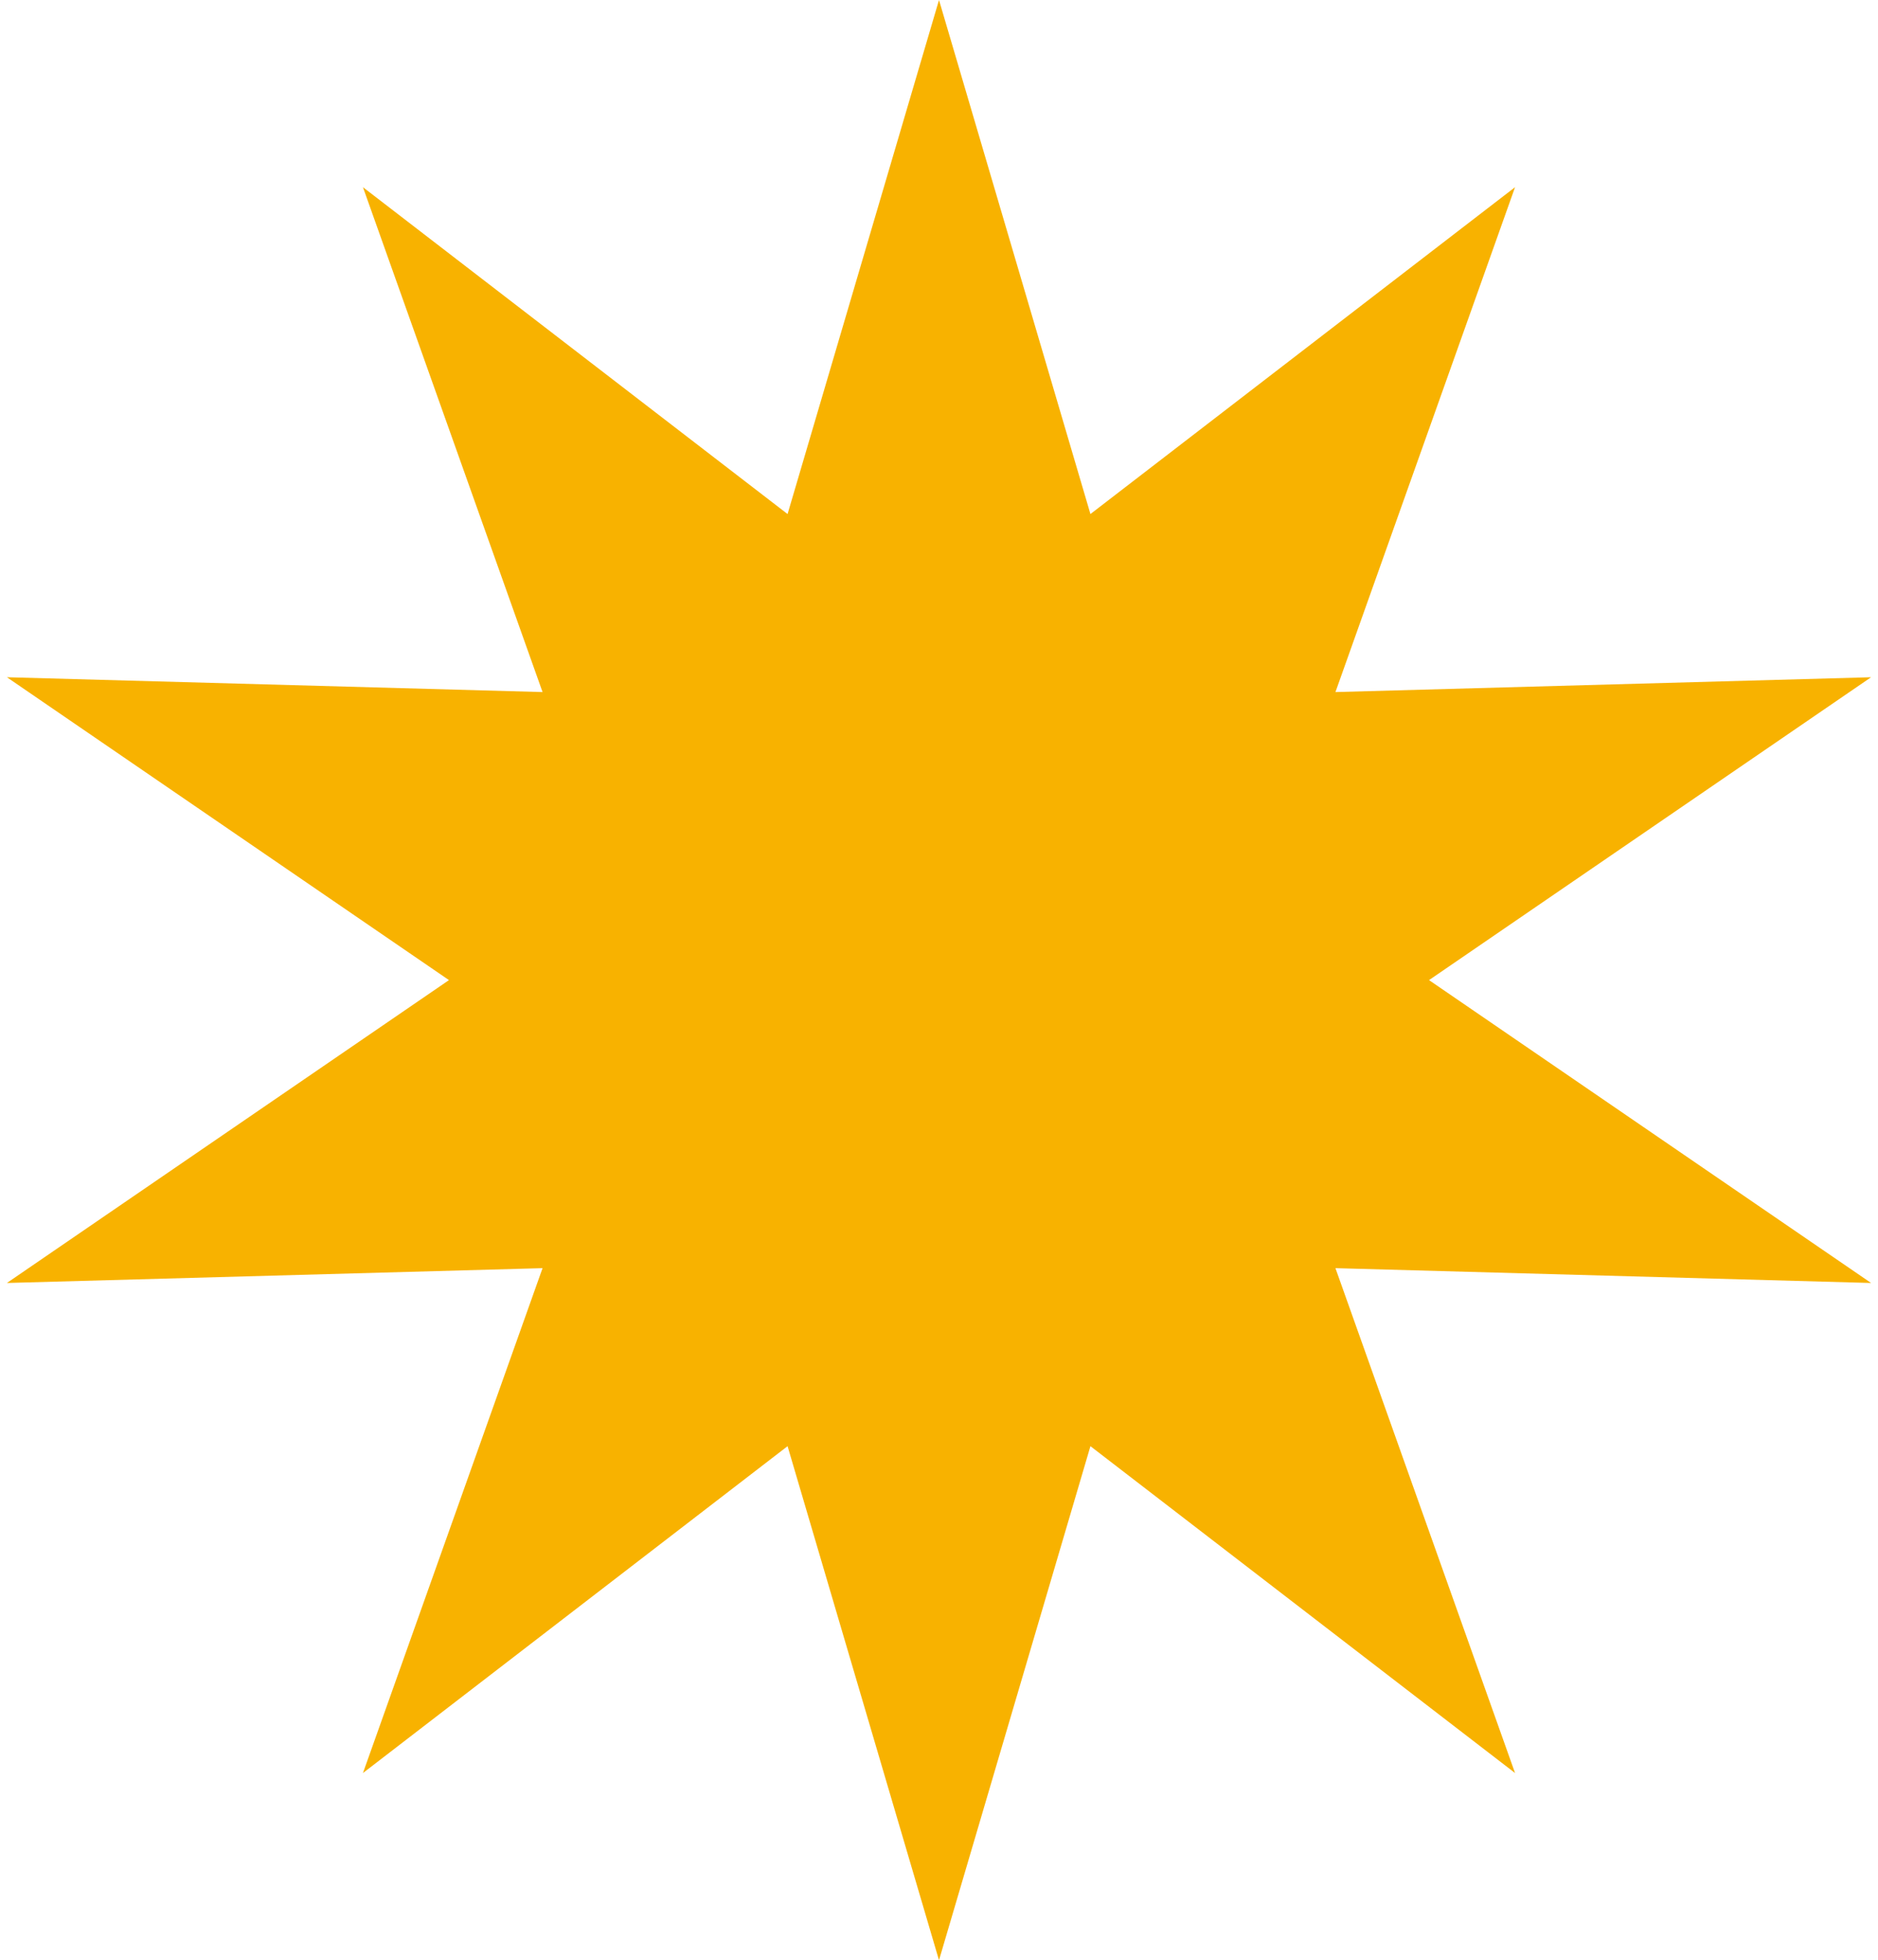 <svg width="183" height="191" fill="none" xmlns="http://www.w3.org/2000/svg"><path d="M91.5 0l14.756 50.087 41.377-31.848-17.502 49.194 52.195-1.444L139.25 95.5l43.076 29.511-52.195-1.444 17.502 49.194-41.377-31.848L91.5 191l-14.756-50.087-41.377 31.848 17.502-49.194-52.195 1.444L43.75 95.5.674 65.989l52.195 1.444L35.367 18.24l41.377 31.848L91.5 0z" fill="#F8B200"/></svg>